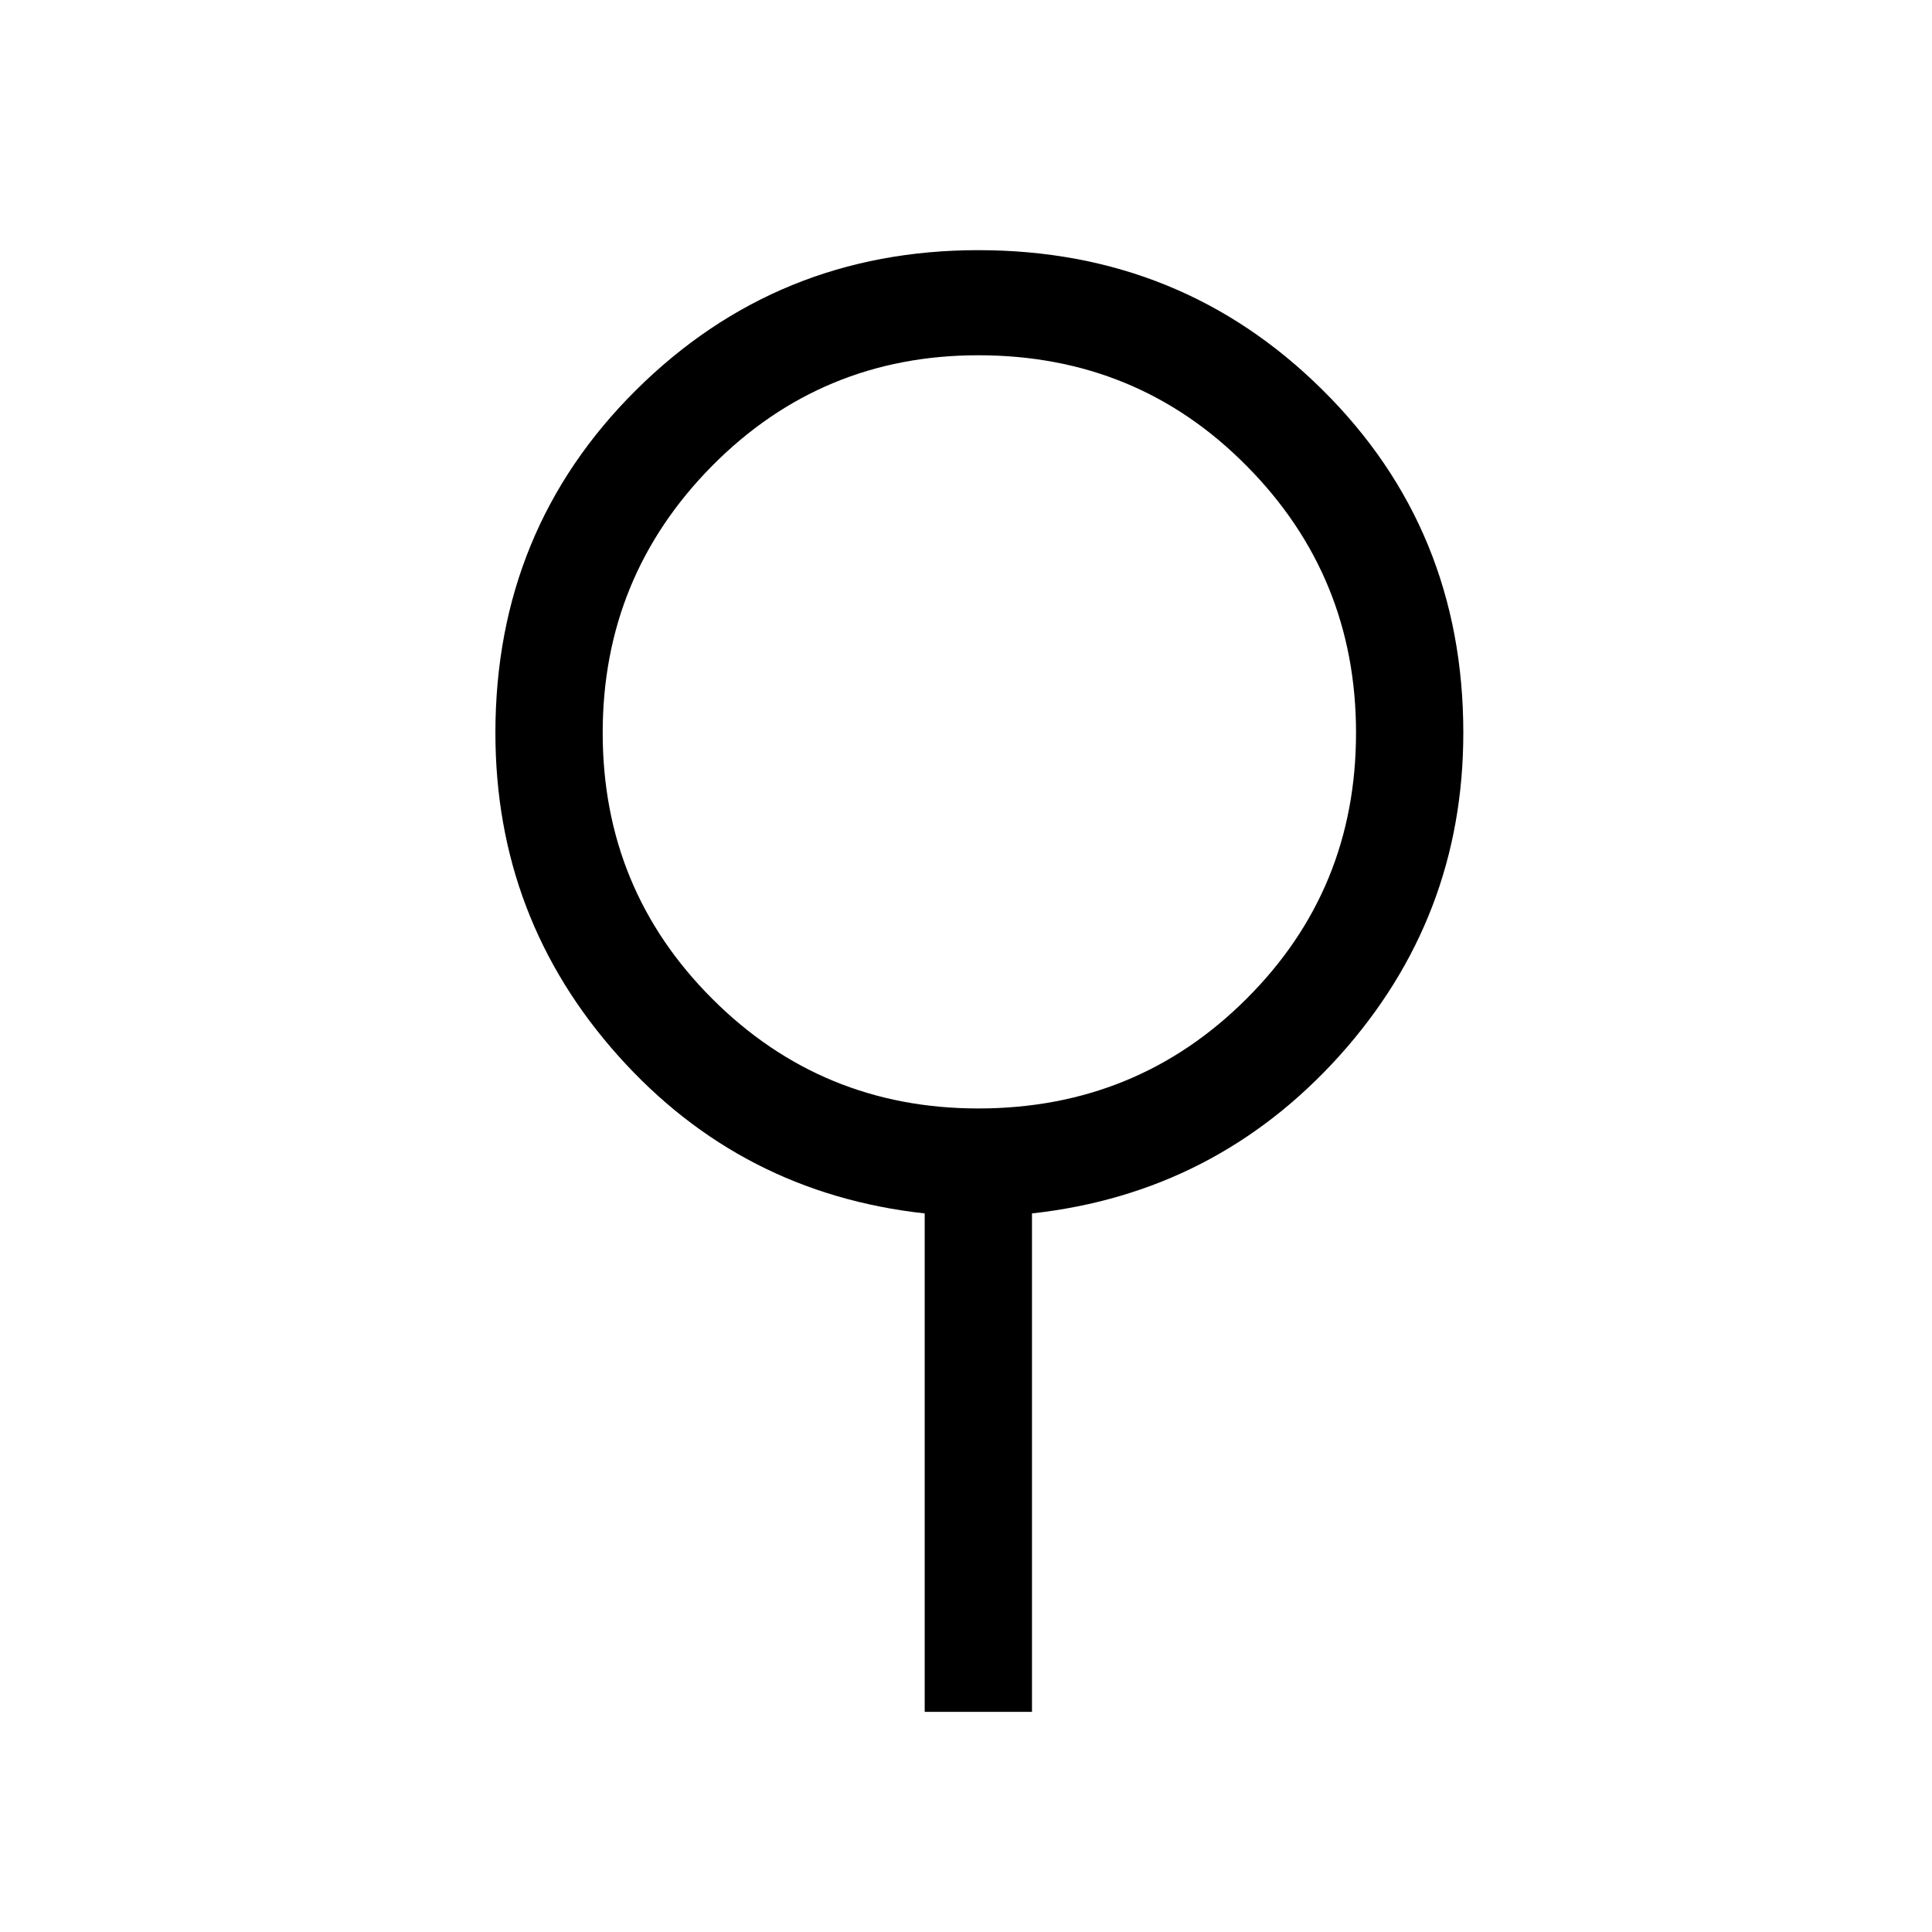<?xml version="1.0" encoding="utf-8"?>
<!-- Generator: Adobe Illustrator 15.1.0, SVG Export Plug-In . SVG Version: 6.00 Build 0)  -->
<!DOCTYPE svg PUBLIC "-//W3C//DTD SVG 1.1//EN" "http://www.w3.org/Graphics/SVG/1.1/DTD/svg11.dtd">
<svg version="1.1" id="Layer_1" xmlns="http://www.w3.org/2000/svg" xmlns:xlink="http://www.w3.org/1999/xlink" x="0px" y="0px"
	 width="14.172px" height="14.172px" viewBox="0 0 14.172 14.172" enable-background="new 0 0 14.172 14.172" xml:space="preserve">
<g enable-background="new    ">
	<path d="M10.734,5.375c0,0.908-0.304,1.697-0.909,2.37C9.218,8.418,8.466,8.802,7.57,8.901v3.656H6.783V8.901
		C5.886,8.802,5.137,8.418,4.536,7.746s-0.902-1.462-0.902-2.37c0-0.994,0.345-1.833,1.033-2.516
		c0.689-0.683,1.525-1.025,2.509-1.025c0.995,0,1.836,0.342,2.525,1.025C10.39,3.542,10.734,4.382,10.734,5.375z M9.947,5.375
		c0-0.764-0.267-1.418-0.803-1.958C8.608,2.875,7.953,2.606,7.176,2.606c-0.765,0-1.416,0.27-1.952,0.811
		C4.689,3.958,4.421,4.611,4.421,5.375c0,0.766,0.268,1.416,0.803,1.951c0.536,0.536,1.187,0.805,1.952,0.805
		c0.776,0,1.432-0.269,1.968-0.805C9.68,6.792,9.947,6.142,9.947,5.375z"/>
</g>
</svg>
